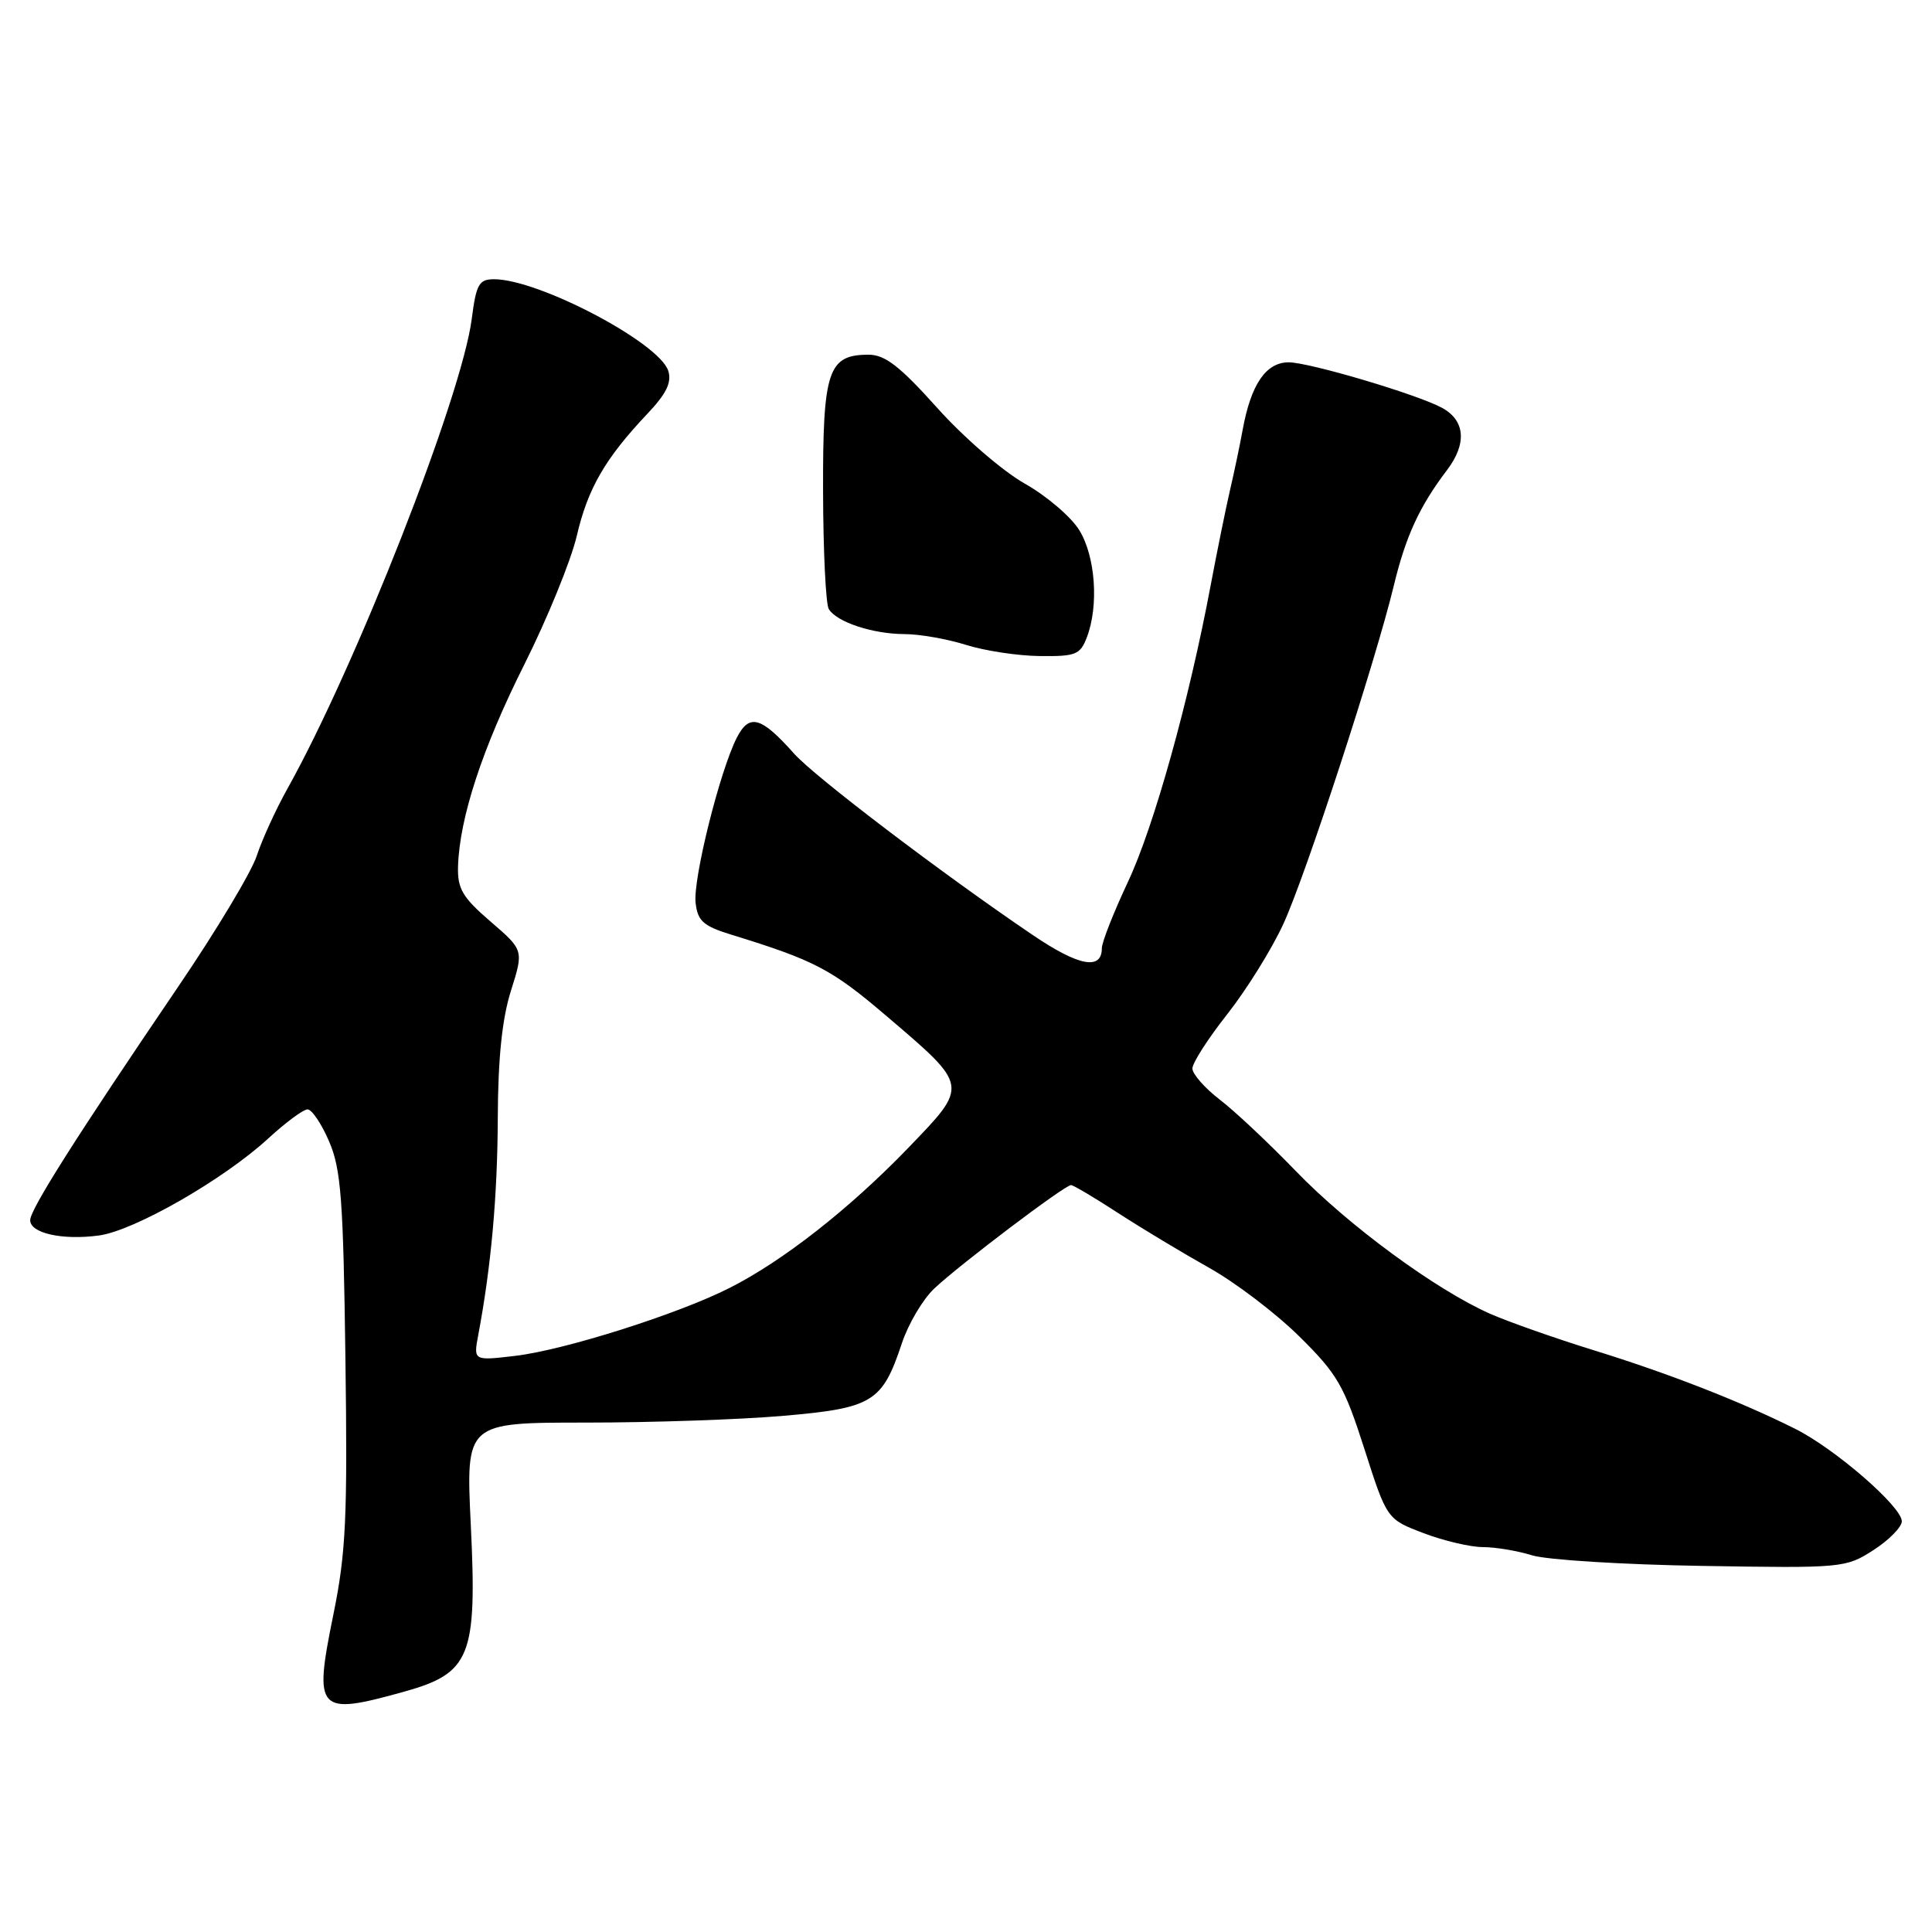 <?xml version="1.0" encoding="UTF-8" standalone="no"?>
<!DOCTYPE svg PUBLIC "-//W3C//DTD SVG 1.1//EN" "http://www.w3.org/Graphics/SVG/1.1/DTD/svg11.dtd" >
<svg xmlns="http://www.w3.org/2000/svg" xmlns:xlink="http://www.w3.org/1999/xlink" version="1.1" viewBox="0 0 256 256">
 <g >
 <path fill="currentColor"
d=" M 53.50 224.17 C 62.36 221.70 63.23 219.54 62.38 202.00 C 61.73 188.50 61.73 188.50 77.61 188.50 C 86.35 188.50 98.16 188.10 103.85 187.60 C 115.64 186.58 116.91 185.79 119.50 178.00 C 120.35 175.43 122.28 172.17 123.78 170.75 C 127.15 167.57 141.14 156.99 141.92 157.03 C 142.24 157.04 145.08 158.73 148.23 160.78 C 151.39 162.83 156.79 166.07 160.23 168.00 C 163.68 169.93 169.04 174.00 172.14 177.06 C 177.21 182.06 178.09 183.58 180.78 191.96 C 183.77 201.30 183.77 201.30 188.63 203.15 C 191.31 204.17 194.85 205.00 196.51 205.00 C 198.16 205.00 201.09 205.49 203.01 206.09 C 204.93 206.69 215.05 207.32 225.50 207.49 C 244.15 207.80 244.57 207.76 248.25 205.39 C 250.31 204.06 252.00 202.34 252.00 201.58 C 252.00 199.64 243.13 191.95 237.86 189.32 C 230.60 185.69 221.01 181.95 211.19 178.92 C 206.07 177.33 199.87 175.15 197.42 174.07 C 190.26 170.90 178.69 162.40 171.72 155.19 C 168.17 151.51 163.63 147.24 161.63 145.71 C 159.63 144.17 158.00 142.31 158.00 141.58 C 158.00 140.84 160.08 137.60 162.63 134.37 C 165.17 131.14 168.51 125.78 170.04 122.45 C 172.98 116.10 182.25 87.70 184.69 77.59 C 186.27 71.04 188.09 67.09 191.73 62.30 C 194.41 58.77 194.15 55.69 191.04 54.02 C 187.67 52.22 173.53 48.03 170.78 48.01 C 167.74 48.00 165.75 50.93 164.65 57.00 C 164.30 58.92 163.55 62.52 162.97 65.00 C 162.40 67.47 161.26 73.10 160.43 77.50 C 157.56 92.84 152.90 109.55 149.46 116.85 C 147.56 120.90 146.00 124.85 146.00 125.64 C 146.00 128.61 142.92 128.02 136.82 123.88 C 124.81 115.74 107.96 102.93 105.23 99.87 C 100.85 94.95 99.30 94.51 97.64 97.73 C 95.40 102.09 91.81 116.47 92.17 119.63 C 92.45 122.06 93.19 122.71 97.00 123.88 C 107.92 127.24 110.22 128.45 117.36 134.54 C 128.46 144.01 128.41 143.73 120.31 152.14 C 112.56 160.17 103.75 167.08 96.69 170.65 C 89.85 174.12 74.80 178.89 68.26 179.66 C 62.73 180.31 62.73 180.31 63.37 176.90 C 65.08 167.81 65.92 158.48 65.96 148.09 C 65.99 140.24 66.53 134.99 67.70 131.29 C 69.40 125.90 69.40 125.90 65.00 122.11 C 61.29 118.92 60.61 117.76 60.69 114.84 C 60.88 108.39 63.90 99.16 69.48 88.04 C 72.53 81.95 75.65 74.30 76.42 71.03 C 77.89 64.72 80.17 60.77 85.76 54.85 C 88.30 52.17 89.03 50.67 88.55 49.14 C 87.36 45.41 71.38 37.00 65.47 37.00 C 63.47 37.00 63.10 37.65 62.51 42.25 C 61.19 52.51 47.17 88.24 38.09 104.50 C 36.55 107.25 34.72 111.26 34.02 113.40 C 33.32 115.55 28.64 123.35 23.62 130.73 C 10.10 150.63 4.00 160.25 4.00 161.68 C 4.00 163.41 8.26 164.36 13.10 163.71 C 17.79 163.08 29.65 156.28 35.56 150.84 C 37.85 148.73 40.19 147.00 40.75 147.00 C 41.32 147.00 42.61 148.91 43.61 151.25 C 45.19 154.90 45.49 158.95 45.77 180.00 C 46.06 201.16 45.84 205.79 44.16 214.00 C 41.55 226.82 42.04 227.36 53.50 224.17 Z  M 144.02 84.43 C 145.61 80.26 145.16 73.77 143.03 70.28 C 141.95 68.50 138.68 65.71 135.77 64.07 C 132.85 62.42 127.65 57.92 124.18 54.04 C 119.23 48.52 117.27 47.00 115.09 47.00 C 109.72 47.00 109.02 49.10 109.06 65.08 C 109.08 73.03 109.42 80.06 109.82 80.71 C 110.88 82.43 115.62 84.00 119.82 84.02 C 121.84 84.02 125.53 84.67 128.00 85.45 C 130.47 86.23 134.87 86.90 137.77 86.93 C 142.55 86.99 143.14 86.75 144.02 84.43 Z "/>
</g>
</svg>